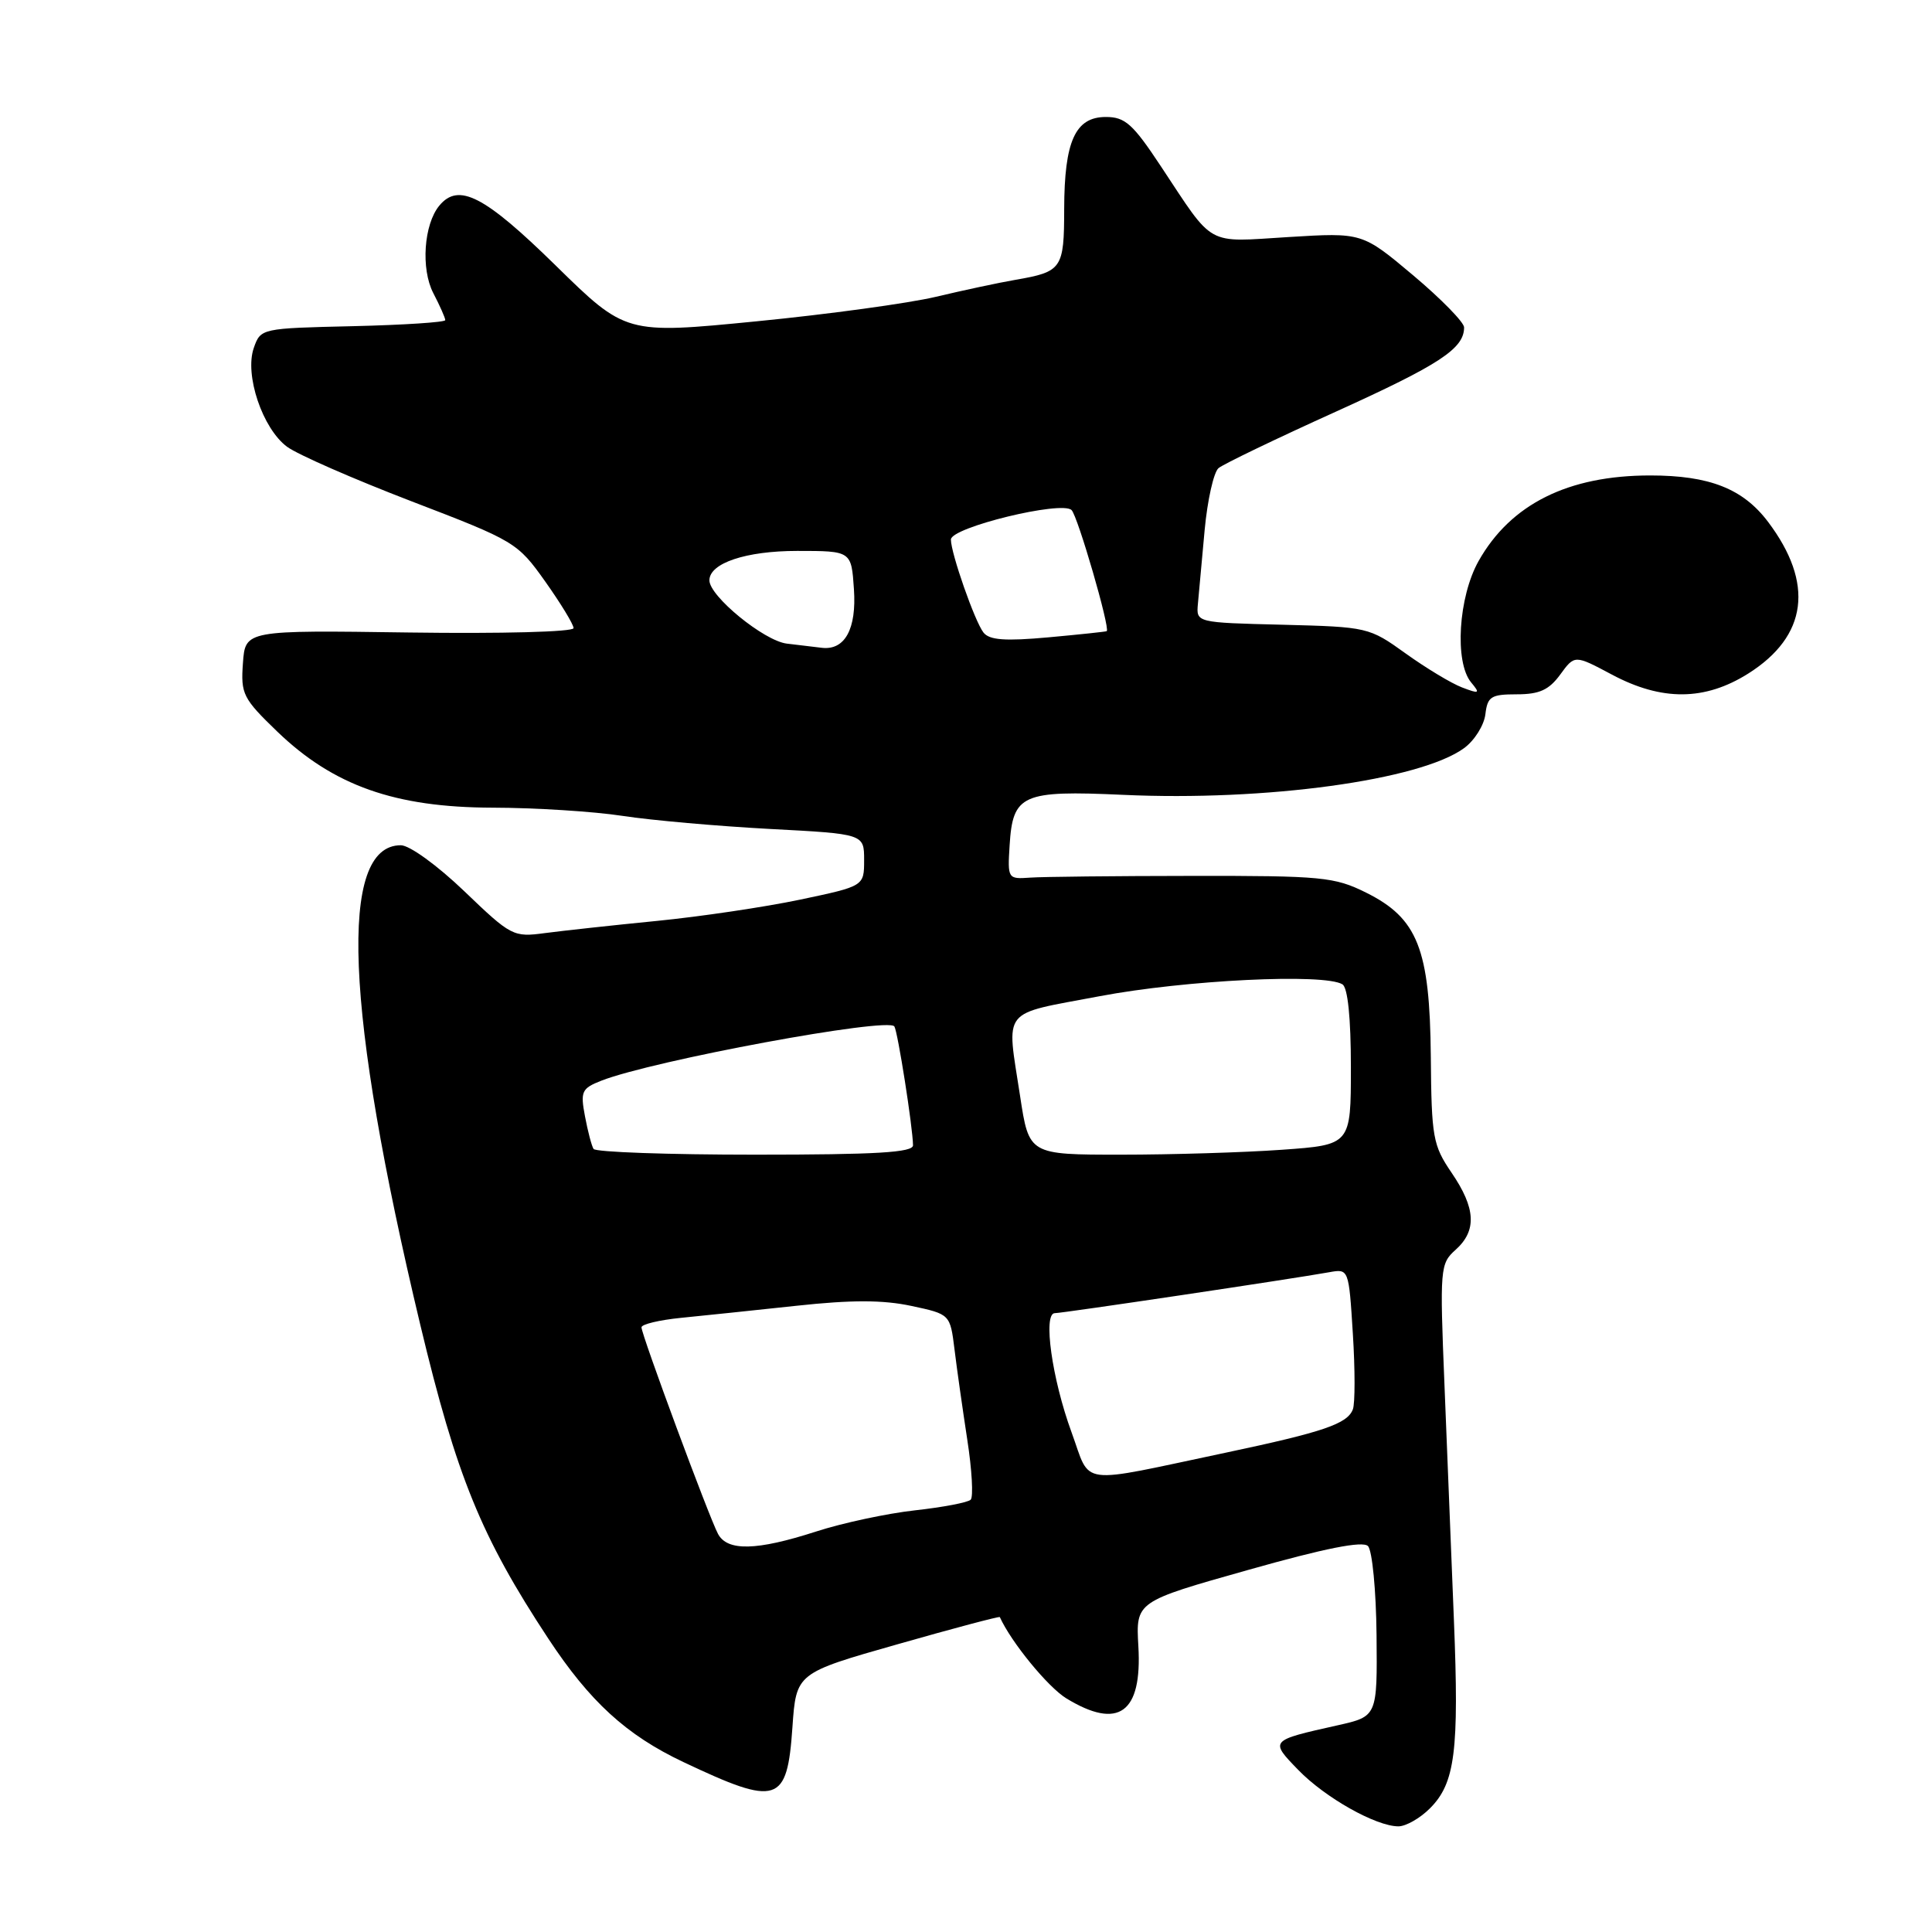 <?xml version="1.0" encoding="UTF-8" standalone="no"?>
<!DOCTYPE svg PUBLIC "-//W3C//DTD SVG 1.1//EN" "http://www.w3.org/Graphics/SVG/1.1/DTD/svg11.dtd" >
<svg xmlns="http://www.w3.org/2000/svg" xmlns:xlink="http://www.w3.org/1999/xlink" version="1.1" viewBox="0 0 256 256">
 <g >
 <path fill="currentColor"
d=" M 189.48 239.61 C 192.81 236.28 193.35 232.03 192.65 214.65 C 192.32 206.32 191.76 192.30 191.40 183.50 C 190.77 168.03 190.82 167.44 192.88 165.60 C 195.71 163.06 195.55 160.09 192.34 155.39 C 189.87 151.76 189.68 150.72 189.59 140.00 C 189.46 125.73 187.85 121.67 181.00 118.27 C 176.83 116.20 175.15 116.04 158.00 116.06 C 147.82 116.07 138.15 116.17 136.50 116.29 C 133.54 116.50 133.50 116.44 133.78 112.00 C 134.20 105.26 135.43 104.71 148.80 105.32 C 167.68 106.19 188.18 103.38 194.00 99.13 C 195.38 98.12 196.64 96.11 196.82 94.65 C 197.10 92.30 197.56 92.00 200.98 92.00 C 203.98 92.00 205.25 91.42 206.74 89.38 C 208.65 86.76 208.65 86.76 213.57 89.38 C 220.20 92.92 225.91 92.87 231.65 89.25 C 239.51 84.29 240.42 77.29 234.27 69.14 C 230.95 64.75 226.51 63.00 218.66 63.00 C 207.78 63.00 200.17 66.80 195.92 74.34 C 193.24 79.11 192.71 87.74 194.93 90.42 C 196.16 91.90 196.04 91.97 193.73 91.09 C 192.31 90.55 188.95 88.52 186.26 86.59 C 181.42 83.11 181.22 83.07 169.93 82.78 C 158.50 82.50 158.50 82.50 158.73 80.00 C 158.85 78.62 159.25 74.24 159.62 70.25 C 159.99 66.27 160.82 62.57 161.46 62.03 C 162.11 61.49 169.13 58.11 177.07 54.52 C 190.79 48.30 194.00 46.19 194.00 43.38 C 194.00 42.71 190.96 39.60 187.25 36.48 C 180.50 30.81 180.50 30.81 170.74 31.41 C 159.66 32.09 160.97 32.82 153.80 22.00 C 150.11 16.42 149.08 15.50 146.53 15.50 C 142.48 15.50 141.03 18.70 141.01 27.69 C 141.00 35.62 140.73 36.01 134.54 37.08 C 132.32 37.46 127.58 38.48 124.00 39.33 C 120.42 40.18 109.72 41.65 100.21 42.58 C 82.91 44.28 82.91 44.28 73.59 35.14 C 64.19 25.93 60.76 24.16 58.21 27.25 C 56.16 29.73 55.75 35.62 57.41 38.83 C 58.29 40.52 59.00 42.13 59.00 42.42 C 59.00 42.70 53.50 43.06 46.77 43.22 C 34.61 43.50 34.54 43.51 33.63 46.10 C 32.38 49.66 34.78 56.79 38.04 59.20 C 39.43 60.23 46.86 63.48 54.54 66.43 C 68.23 71.68 68.57 71.88 72.25 77.06 C 74.31 79.97 76.00 82.74 76.00 83.23 C 76.00 83.73 66.47 83.98 54.25 83.81 C 32.50 83.50 32.50 83.50 32.19 87.87 C 31.89 91.96 32.19 92.55 36.74 96.94 C 44.19 104.11 52.34 106.99 65.26 107.02 C 70.89 107.03 78.65 107.52 82.50 108.11 C 86.35 108.70 95.12 109.47 102.00 109.84 C 114.50 110.50 114.50 110.50 114.50 113.96 C 114.50 117.42 114.50 117.42 106.00 119.21 C 101.33 120.19 92.78 121.46 87.00 122.03 C 81.22 122.60 74.56 123.33 72.20 123.64 C 68.02 124.20 67.73 124.05 61.54 118.11 C 57.94 114.66 54.27 112.00 53.11 112.00 C 44.82 112.00 45.70 133.73 55.68 175.50 C 60.50 195.64 63.75 203.61 72.65 217.12 C 78.16 225.48 83.00 229.91 90.55 233.48 C 103.06 239.40 104.30 239.00 105.00 228.88 C 105.50 221.69 105.50 221.69 118.94 217.87 C 126.33 215.76 132.42 214.15 132.48 214.27 C 133.99 217.61 138.86 223.55 141.29 225.04 C 148.21 229.26 151.35 226.99 150.84 218.15 C 150.50 212.22 150.50 212.22 165.37 208.03 C 175.58 205.14 180.56 204.16 181.26 204.86 C 181.83 205.43 182.34 210.74 182.40 216.66 C 182.50 227.43 182.50 227.43 177.25 228.61 C 168.21 230.63 168.23 230.61 172.02 234.52 C 175.58 238.20 182.33 242.00 185.30 242.00 C 186.28 242.00 188.17 240.93 189.48 239.61 Z  M 95.14 203.25 C 93.95 201.03 85.00 176.86 85.00 175.88 C 85.00 175.47 87.36 174.91 90.25 174.62 C 93.14 174.34 100.02 173.61 105.55 173.02 C 112.83 172.23 117.01 172.24 120.75 173.04 C 125.90 174.14 125.90 174.14 126.48 178.82 C 126.79 181.39 127.56 186.77 128.17 190.77 C 128.79 194.77 128.99 198.35 128.62 198.72 C 128.25 199.09 124.92 199.72 121.22 200.13 C 117.53 200.54 111.63 201.80 108.12 202.94 C 100.26 205.48 96.38 205.57 95.14 203.25 Z  M 141.98 189.77 C 139.40 182.73 138.17 174.00 139.77 174.00 C 140.80 174.00 171.30 169.45 176.11 168.58 C 178.72 168.11 178.72 168.11 179.26 176.73 C 179.56 181.47 179.56 185.98 179.26 186.75 C 178.53 188.67 175.35 189.75 162.50 192.47 C 142.45 196.70 144.63 196.99 141.98 189.77 Z  M 78.65 152.24 C 78.39 151.83 77.88 149.87 77.51 147.90 C 76.89 144.62 77.08 144.22 79.67 143.20 C 86.52 140.52 117.72 134.74 118.51 136.01 C 118.97 136.76 120.94 149.32 120.98 151.75 C 121.00 152.71 116.16 153.00 100.06 153.00 C 88.54 153.00 78.91 152.66 78.65 152.24 Z  M 135.17 145.25 C 133.36 133.38 132.47 134.51 145.72 132.00 C 157.10 129.85 175.49 128.95 177.88 130.43 C 178.59 130.86 179.00 134.90 179.00 141.41 C 179.00 151.70 179.00 151.70 169.85 152.35 C 164.81 152.71 155.21 153.00 148.52 153.00 C 136.35 153.00 136.35 153.00 135.17 145.25 Z  M 104.24 85.28 C 101.22 84.90 94.00 79.00 94.00 76.90 C 94.00 74.62 98.83 73.00 105.63 73.00 C 112.81 73.00 112.81 73.00 113.15 78.07 C 113.51 83.33 111.96 86.18 108.92 85.84 C 108.14 85.75 106.03 85.50 104.24 85.28 Z  M 130.32 83.82 C 129.17 82.36 126.00 73.31 126.00 71.49 C 126.00 69.88 140.70 66.30 141.99 67.59 C 142.82 68.42 147.11 83.22 146.65 83.63 C 146.57 83.70 143.09 84.07 138.93 84.45 C 133.19 84.97 131.11 84.82 130.32 83.82 Z "/>
</g>
</svg>